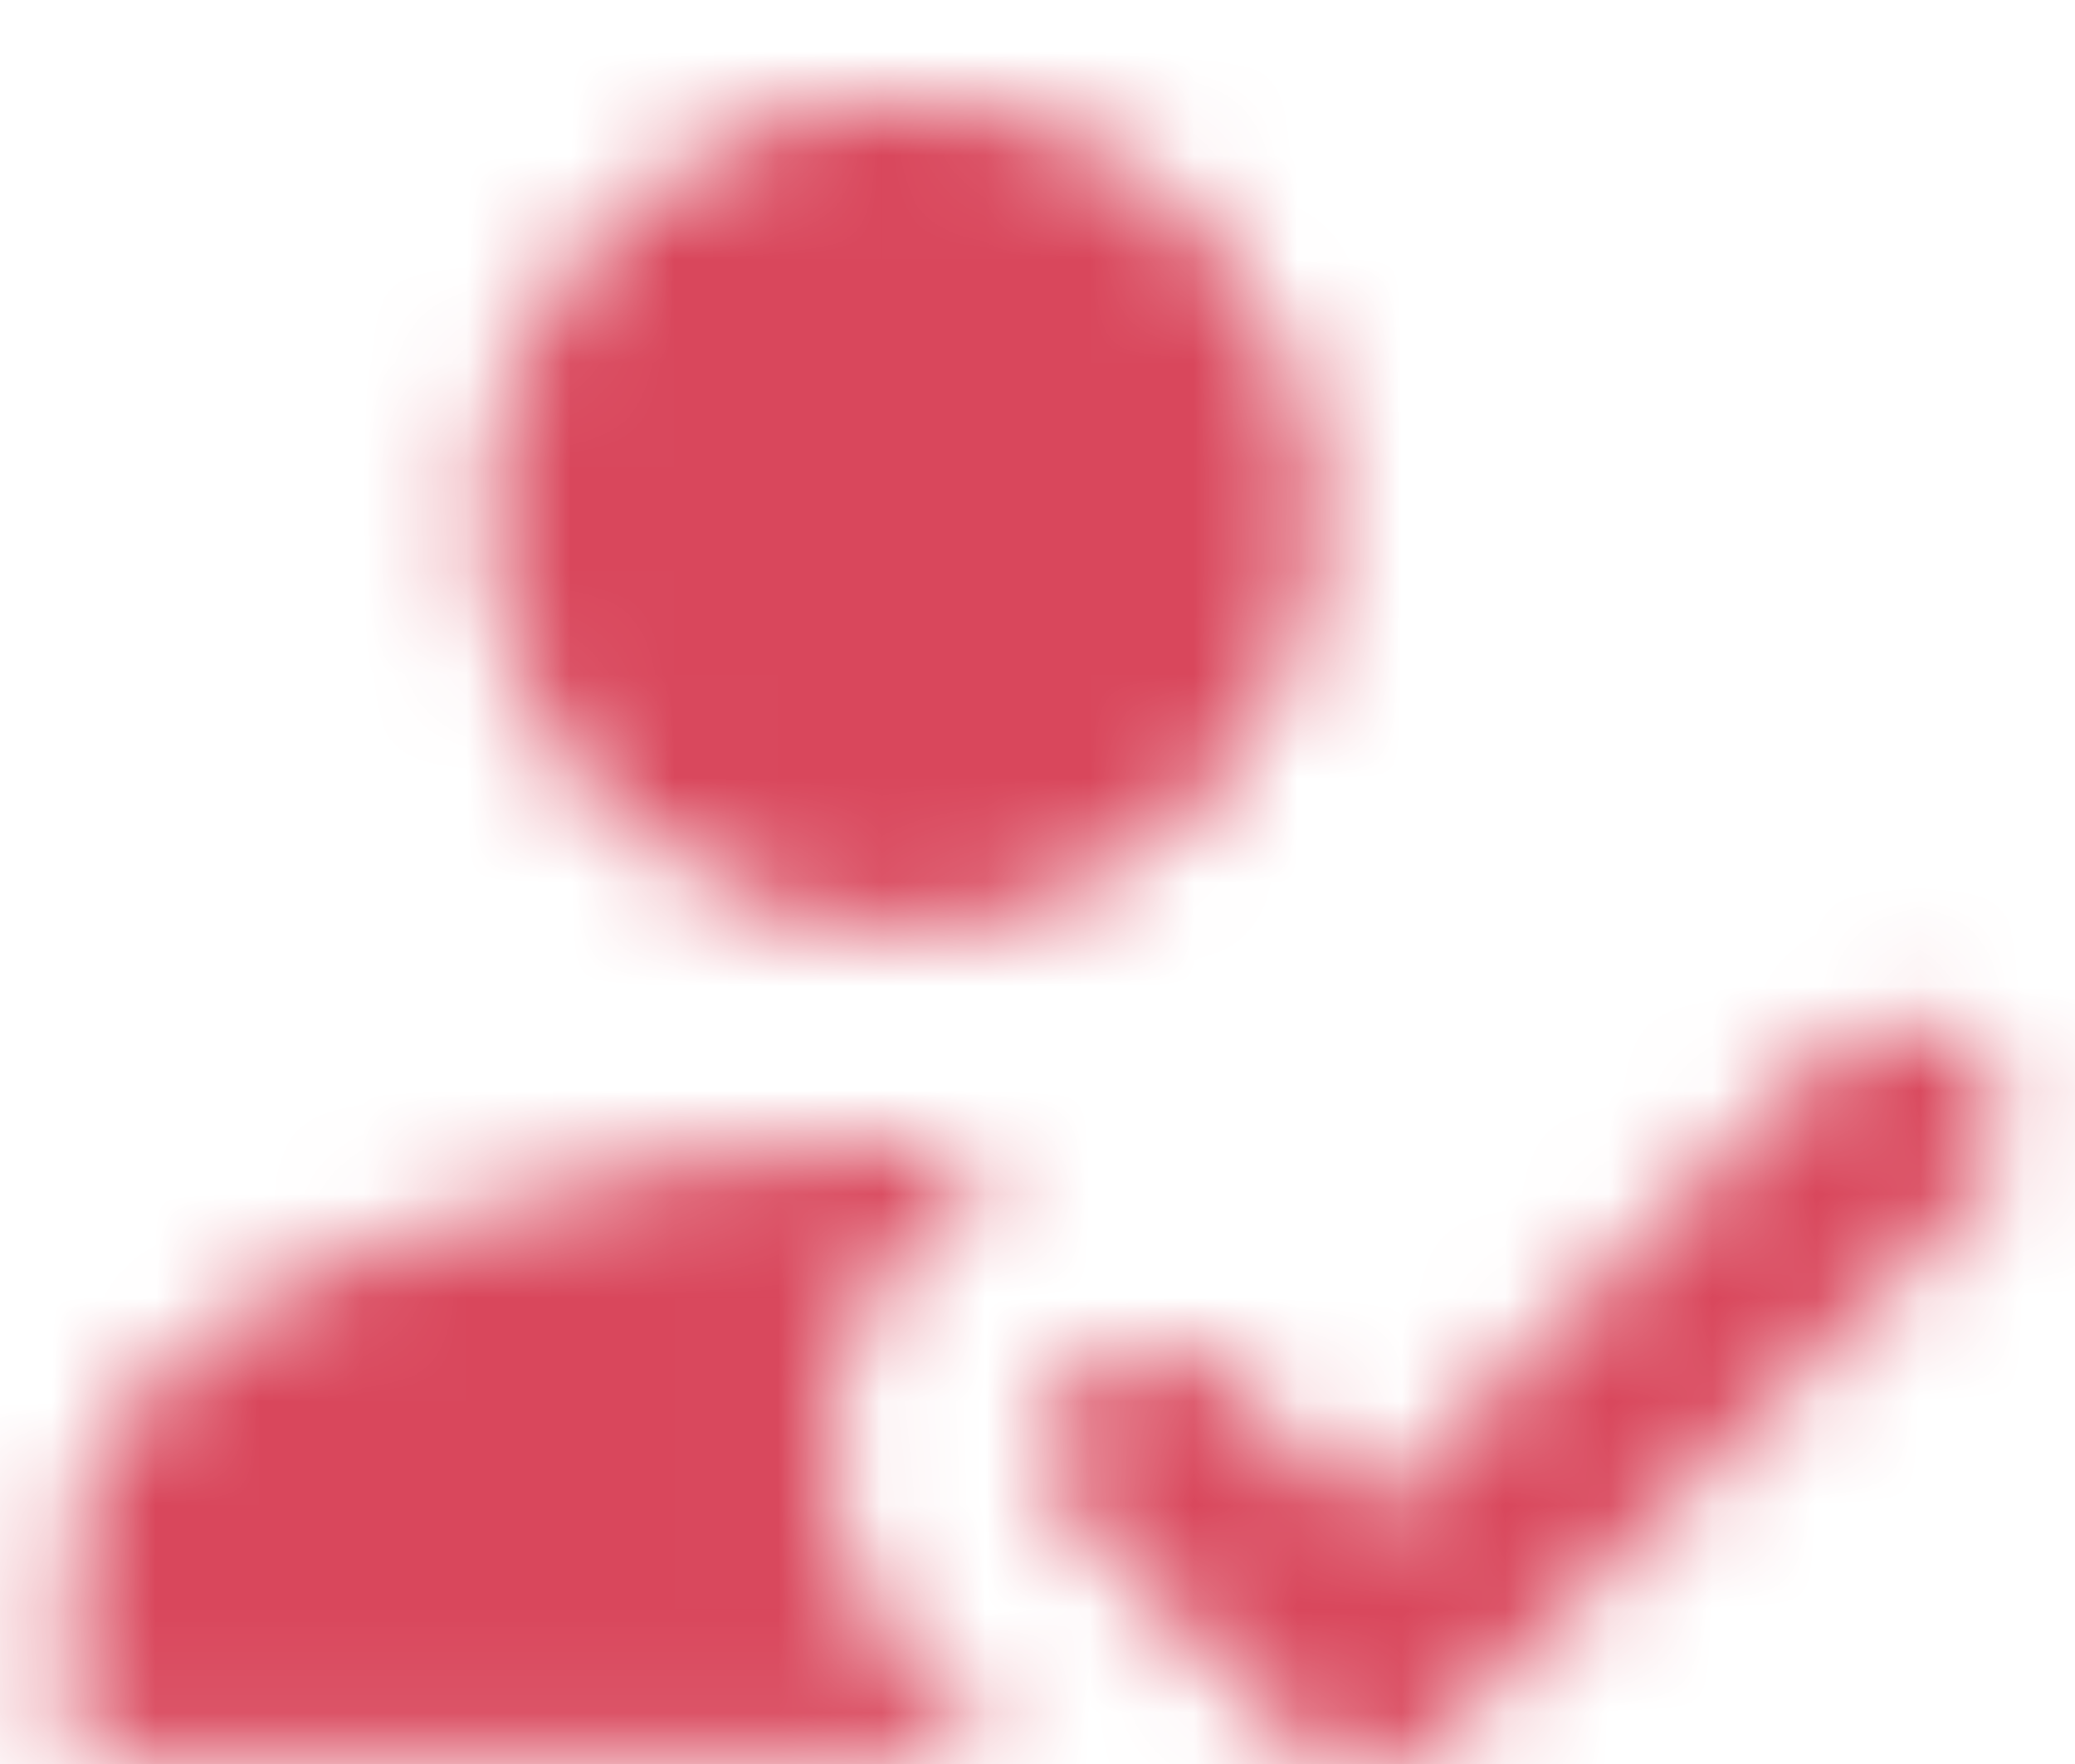 <svg xmlns="http://www.w3.org/2000/svg" xmlns:xlink="http://www.w3.org/1999/xlink" width="20" height="17" viewBox="0 0 20 17">
          <defs>
            <path id="handpicked-a" d="M11.697,19.964 L10.838,19.104 C9.658,17.924 9.668,16.004 10.857,14.844 L11.697,14.024 C11.307,13.984 11.018,13.964 10.697,13.964 C8.027,13.964 2.697,15.304 2.697,17.964 L2.697,19.964 L11.697,19.964 Z M10.697,11.964 C12.908,11.964 14.697,10.174 14.697,7.964 C14.697,5.754 12.908,3.964 10.697,3.964 C8.488,3.964 6.697,5.754 6.697,7.964 C6.697,10.174 8.488,11.964 10.697,11.964 L10.697,11.964 Z M15.877,19.744 C15.488,20.134 14.848,20.134 14.457,19.744 L12.387,17.654 C12.008,17.264 12.008,16.644 12.387,16.264 L12.398,16.254 C12.787,15.864 13.418,15.864 13.797,16.254 L15.168,17.624 L19.598,13.164 C19.988,12.774 20.617,12.774 21.008,13.164 L21.017,13.174 C21.398,13.564 21.398,14.184 21.017,14.564 L15.877,19.744 Z"/>
            <linearGradient id="handpicked-c" x1="50%" x2="67.306%" y1="18.338%" y2="87.373%">
              <stop offset="0%" stop-color="#FF7558"/>
              <stop offset="78.974%" stop-color="#FB0428"/>
              <stop offset="100%" stop-color="#FD2054"/>
            </linearGradient>
            <rect id="handpicked-d" width="24" height="24" x="0" y="0"/>
          </defs>
          <g fill="none" fill-rule="evenodd" transform="translate(-2 -3)">
            <mask id="handpicked-b" fill="#fff">
              <use xlink:href="#handpicked-a"/>
            </mask>
            <g fill-rule="nonzero" mask="url(#handpicked-b)">
              <use fill="url(#handpicked-c)" xlink:href="#handpicked-d"/>
              <use fill="#D9475C" xlink:href="#handpicked-d"/>
            </g>
          </g>
        </svg>